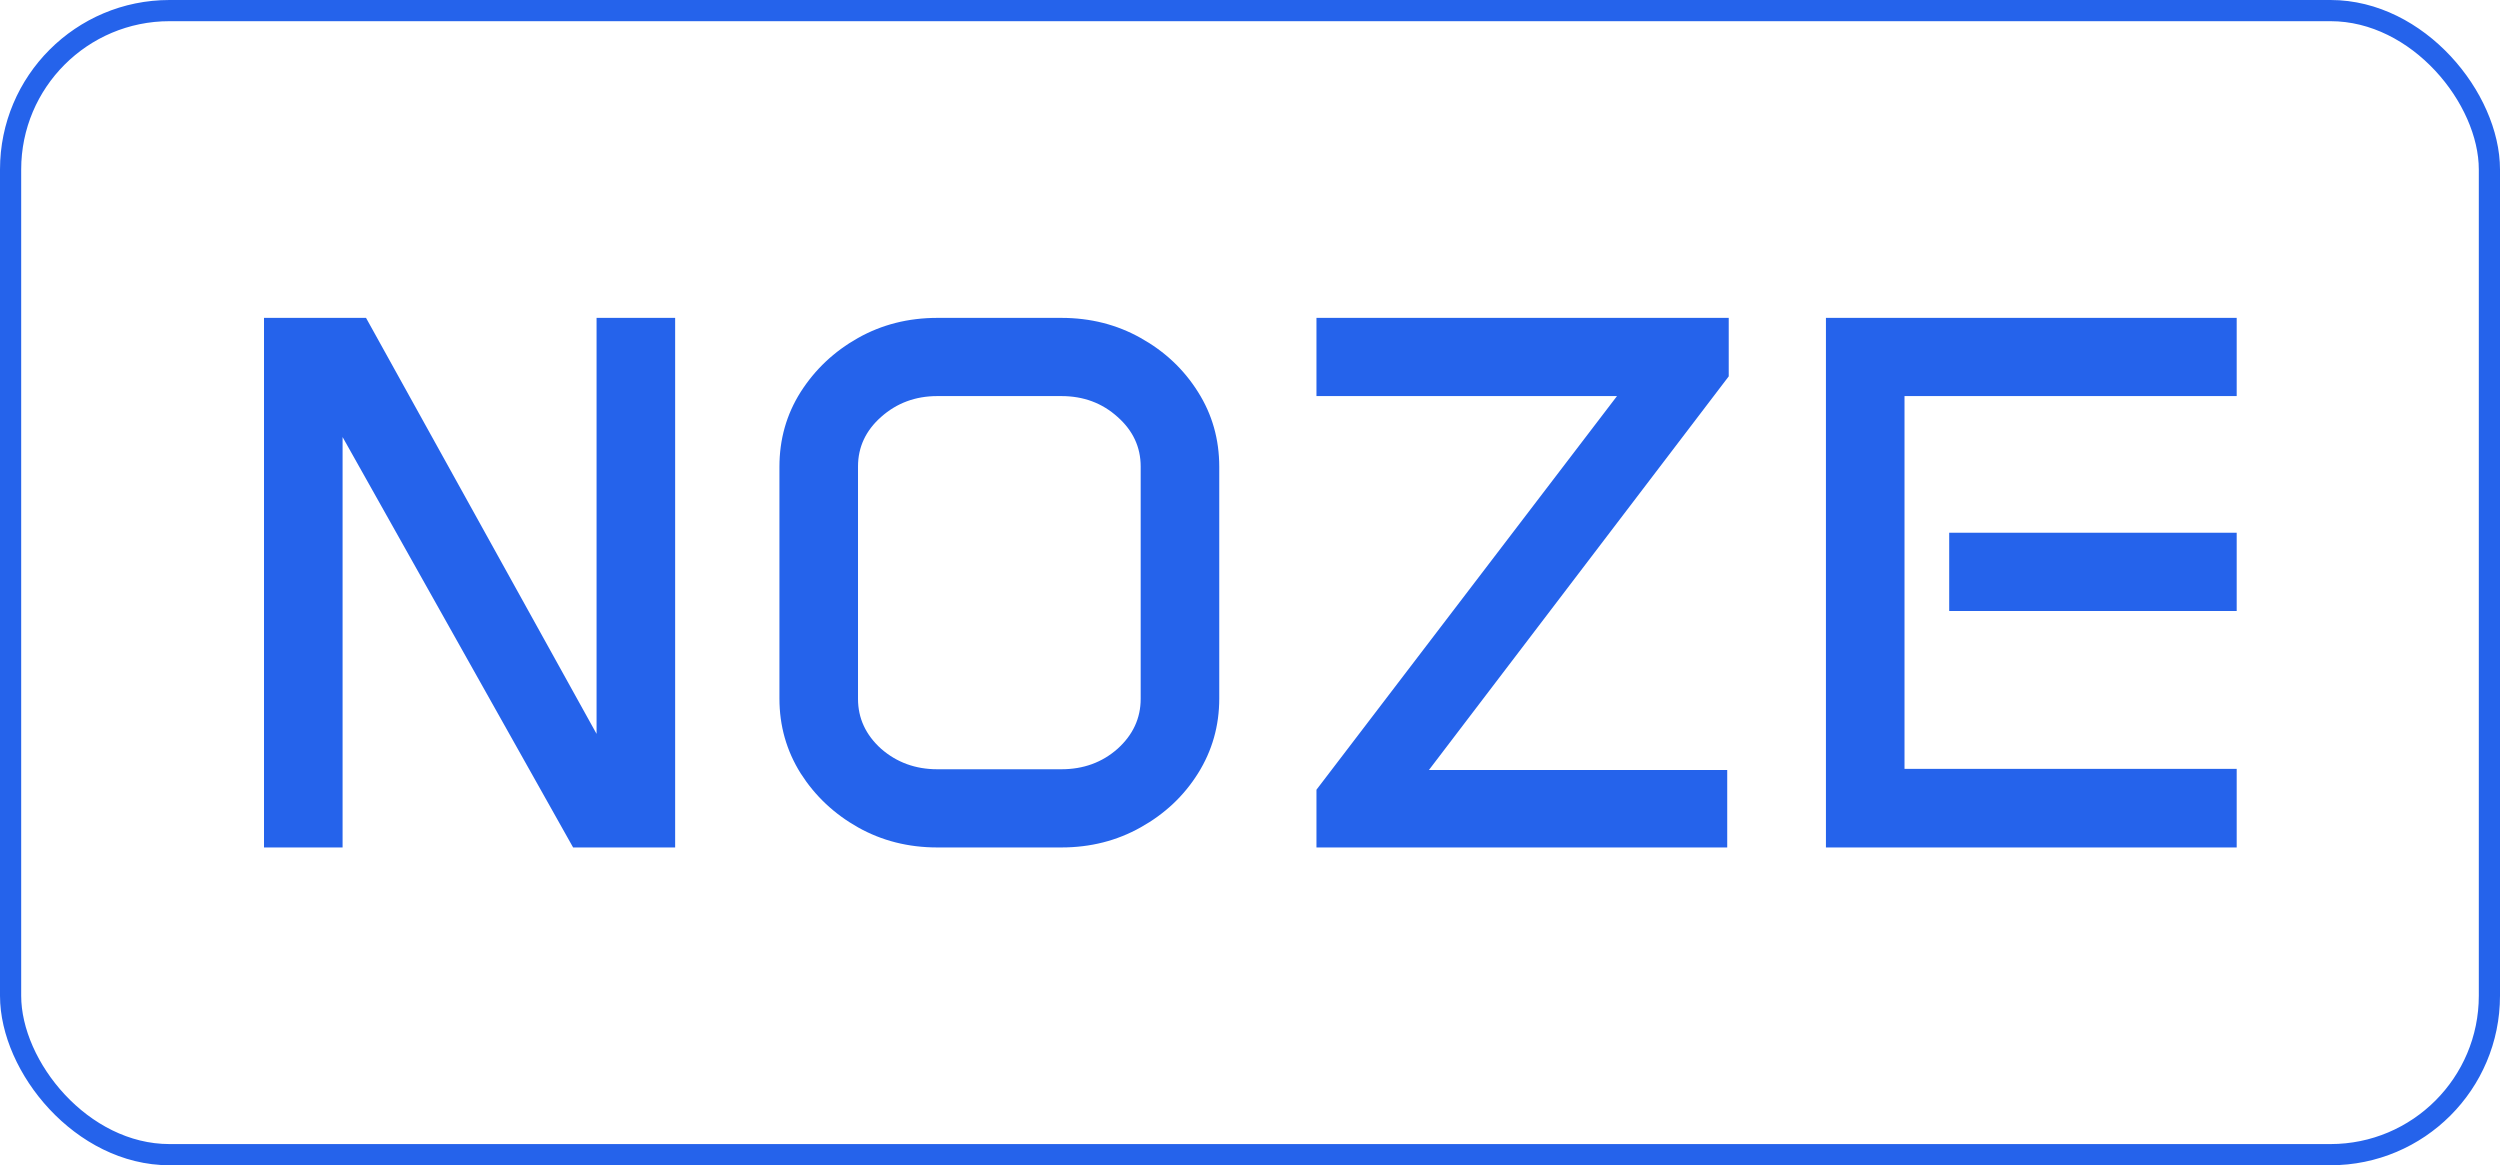 <svg width="118" height="55" viewBox="0 0 118 55" fill="none" xmlns="http://www.w3.org/2000/svg">
<rect x="0.5" y="0.5" width="117" height="54" rx="7.5" stroke="#2563EB"/>
<path d="M12.461 15.004H17.277L28.158 34.639V15.004H31.867V40H27.051L16.17 20.629V40H12.461V15.004ZM36.789 22.035C36.789 20.734 37.123 19.557 37.791 18.502C38.471 17.436 39.373 16.586 40.498 15.953C41.623 15.32 42.871 15.004 44.242 15.004H50.096C51.467 15.004 52.715 15.32 53.84 15.953C54.977 16.586 55.879 17.436 56.547 18.502C57.215 19.557 57.549 20.734 57.549 22.035V32.969C57.549 34.258 57.215 35.435 56.547 36.502C55.879 37.568 54.977 38.418 53.84 39.051C52.715 39.684 51.467 40 50.096 40H44.242C42.871 40 41.623 39.684 40.498 39.051C39.373 38.418 38.471 37.568 37.791 36.502C37.123 35.435 36.789 34.258 36.789 32.969V22.035ZM40.498 32.986C40.498 33.9 40.861 34.685 41.588 35.342C42.326 35.986 43.211 36.309 44.242 36.309H50.096C51.139 36.309 52.023 35.986 52.75 35.342C53.477 34.685 53.84 33.9 53.84 32.986V22.018C53.84 21.104 53.477 20.324 52.75 19.68C52.023 19.023 51.139 18.695 50.096 18.695H44.242C43.211 18.695 42.326 19.023 41.588 19.68C40.861 20.324 40.498 21.104 40.498 22.018V32.986ZM62.137 37.275L76.322 18.695H62.137V15.004H81.596V17.764L67.445 36.344H81.525V40H62.137V37.275ZM86.184 15.004H105.572V18.695H89.893V36.291H105.572V40H86.184V15.004ZM92.002 25.146H105.572V28.838H92.002V25.146Z" fill="#2563EB"/>
</svg>
